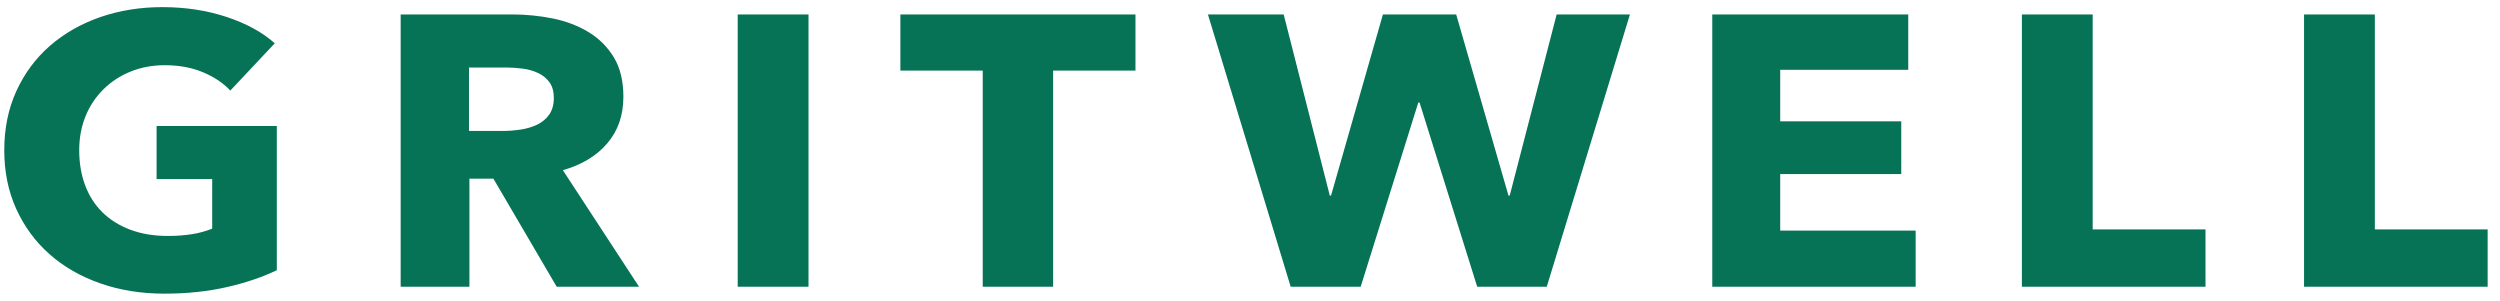 <svg width="133" height="16" viewBox="0 0 133 16" fill="none" xmlns="http://www.w3.org/2000/svg">
<g clip-path="url(#clip0_7443_410)">
<path fill-rule="evenodd" clip-rule="evenodd" d="M122.575 15.254V0.768H126.342V12.205H132.343V15.254H122.575ZM107.564 0.768H111.331V12.205H117.333V15.254H107.564V0.768ZM91.093 0.768H101.519V3.714H94.707V6.455H101.147V9.259H94.707V12.267H101.913V15.254H91.093V0.768ZM78.587 15.254L75.52 5.454H75.454L72.388 15.254H68.664L64.262 0.768H68.292L70.745 10.405H70.811L73.571 0.768H77.469L80.251 10.405H80.317L82.814 0.768H86.712L82.288 15.254H78.587ZM56.026 15.254H52.281V3.756H47.9V0.768H60.407V3.756H56.026V15.254ZM39.246 0.768H43.013V15.254H39.246V0.768ZM29.616 15.254L26.249 9.505H24.973V15.254H21.315V0.768H27.229C27.973 0.768 28.7 0.839 29.408 0.982C30.116 1.126 30.751 1.368 31.313 1.709C31.871 2.045 32.333 2.509 32.661 3.059C32.996 3.619 33.164 4.314 33.164 5.147C33.164 6.129 32.88 6.954 32.31 7.622C31.74 8.291 30.952 8.768 29.945 9.054L33.997 15.254H29.616ZM29.232 4.379C29.08 4.169 28.875 4 28.637 3.889C28.381 3.768 28.106 3.689 27.823 3.653C27.535 3.613 27.244 3.593 26.953 3.592H24.951V6.967H26.733C27.041 6.967 27.357 6.943 27.68 6.896C27.985 6.853 28.282 6.767 28.56 6.64C28.824 6.517 29.041 6.34 29.209 6.108C29.378 5.876 29.463 5.576 29.463 5.208C29.463 4.867 29.386 4.591 29.232 4.379ZM8.748 15.622C7.506 15.622 6.363 15.438 5.319 15.069C4.275 14.701 3.377 14.183 2.625 13.515C1.873 12.846 1.286 12.045 0.862 11.11C0.439 10.177 0.227 9.137 0.227 7.991C0.227 6.831 0.442 5.78 0.873 4.839C1.304 3.898 1.899 3.098 2.658 2.435C3.418 1.774 4.309 1.266 5.33 0.911C6.352 0.557 7.456 0.379 8.638 0.379C9.864 0.379 11.004 0.554 12.055 0.901C13.106 1.249 13.96 1.716 14.618 2.303L12.252 4.819C11.887 4.423 11.405 4.1 10.806 3.847C10.207 3.595 9.529 3.469 8.769 3.469C8.112 3.469 7.506 3.581 6.951 3.806C6.409 4.023 5.917 4.343 5.506 4.747C5.091 5.158 4.767 5.645 4.553 6.18C4.326 6.732 4.214 7.335 4.214 7.991C4.214 8.659 4.315 9.273 4.52 9.831C4.725 10.392 5.027 10.873 5.429 11.274C5.83 11.677 6.327 11.991 6.919 12.216C7.51 12.44 8.185 12.553 8.945 12.553C9.383 12.553 9.799 12.522 10.193 12.461C10.569 12.404 10.937 12.305 11.289 12.164V9.525H8.331V6.702H14.727V14.374C13.967 14.742 13.08 15.043 12.066 15.274C11.05 15.506 9.945 15.622 8.748 15.622Z" fill="#067356"/>
</g>
<defs>
<clipPath id="clip0_7443_410">
<rect width="132.571" height="16" fill="white"/>
</clipPath>
</defs>
</svg>

